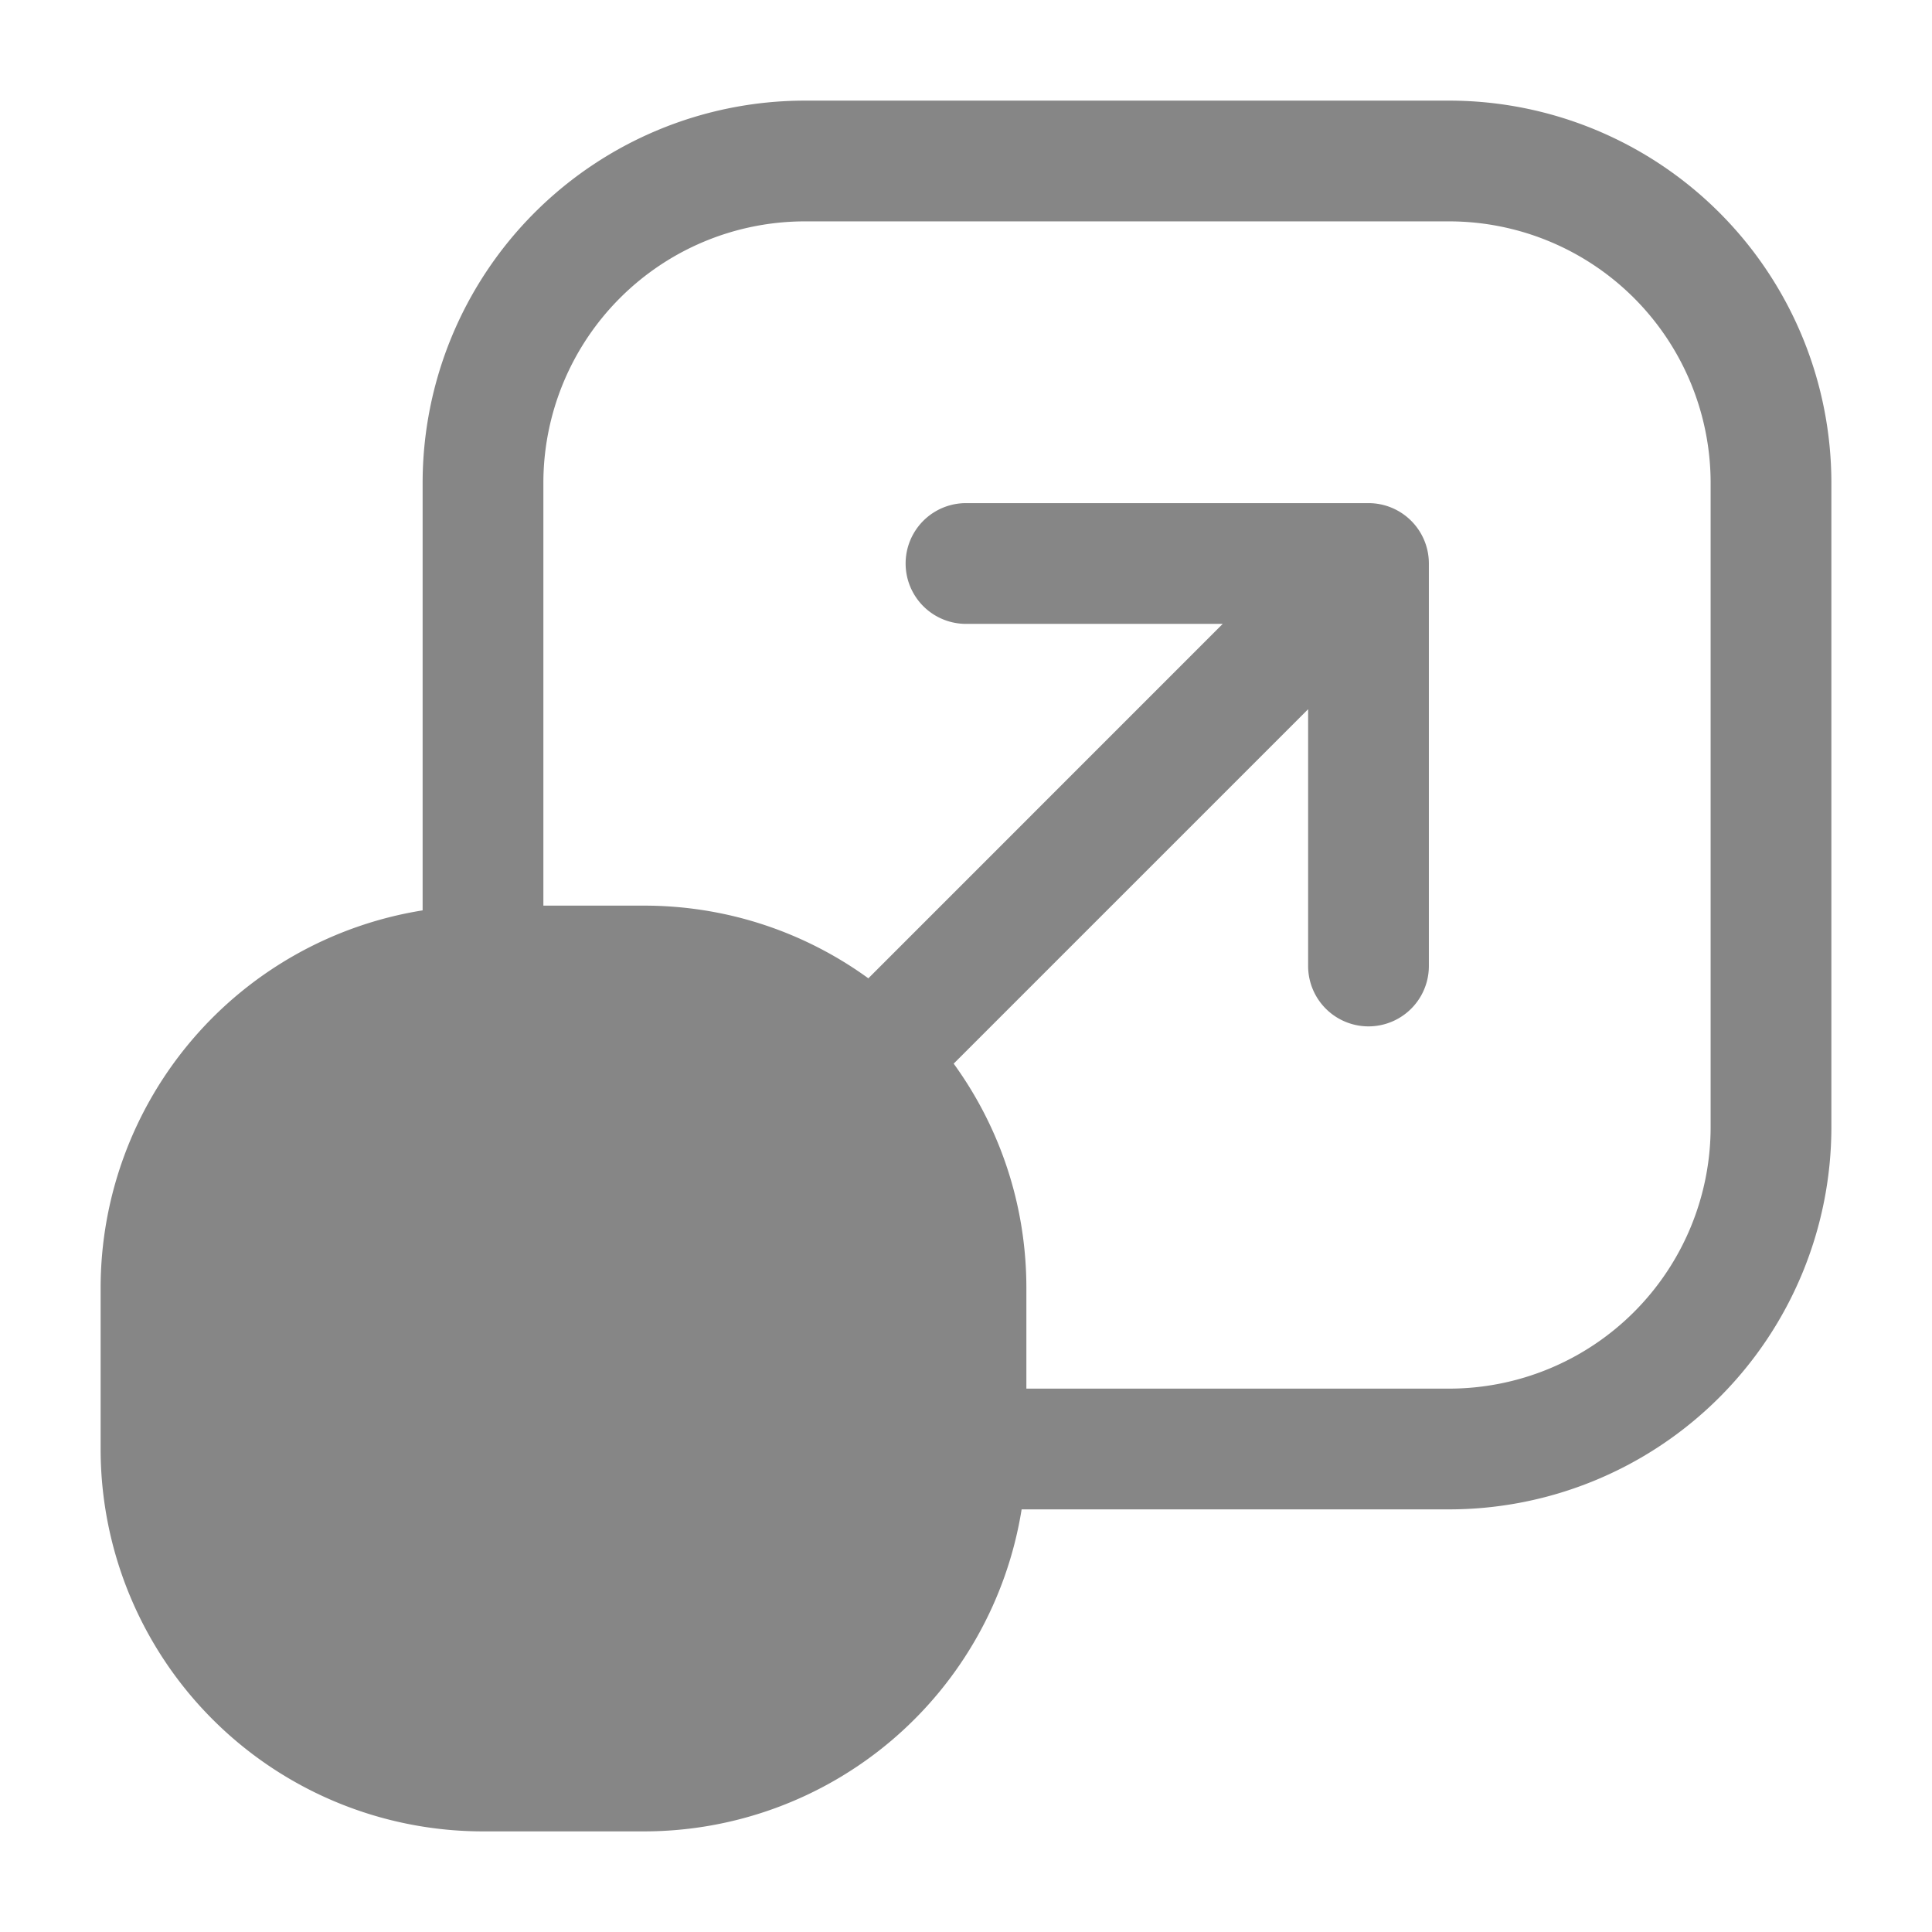 <svg width="24" height="24" fill="none" xmlns="http://www.w3.org/2000/svg">
    <path fill-rule="evenodd" clip-rule="evenodd" d="M5.25 6A4.75 4.75 0 0 1 10 1.25h8A4.75 4.75 0 0 1 22.75 6v8A4.75 4.75 0 0 1 18 18.75h-5.309a4.751 4.751 0 0 1-4.691 4H6A4.75 4.75 0 0 1 1.25 18v-2a4.751 4.751 0 0 1 4-4.691V6Zm1.5 5.25H8c1.041 0 2.004.335 2.787.903l4.402-4.403H12a.75.75 0 0 1 0-1.5h5a.75.75 0 0 1 .75.75v5a.75.75 0 0 1-1.5 0V8.81l-4.403 4.403c.568.783.903 1.746.903 2.787v1.25H18A3.25 3.25 0 0 0 21.25 14V6A3.25 3.25 0 0 0 18 2.75h-8A3.25 3.25 0 0 0 6.75 6v5.25Z" fill="#868686"/>
</svg>
